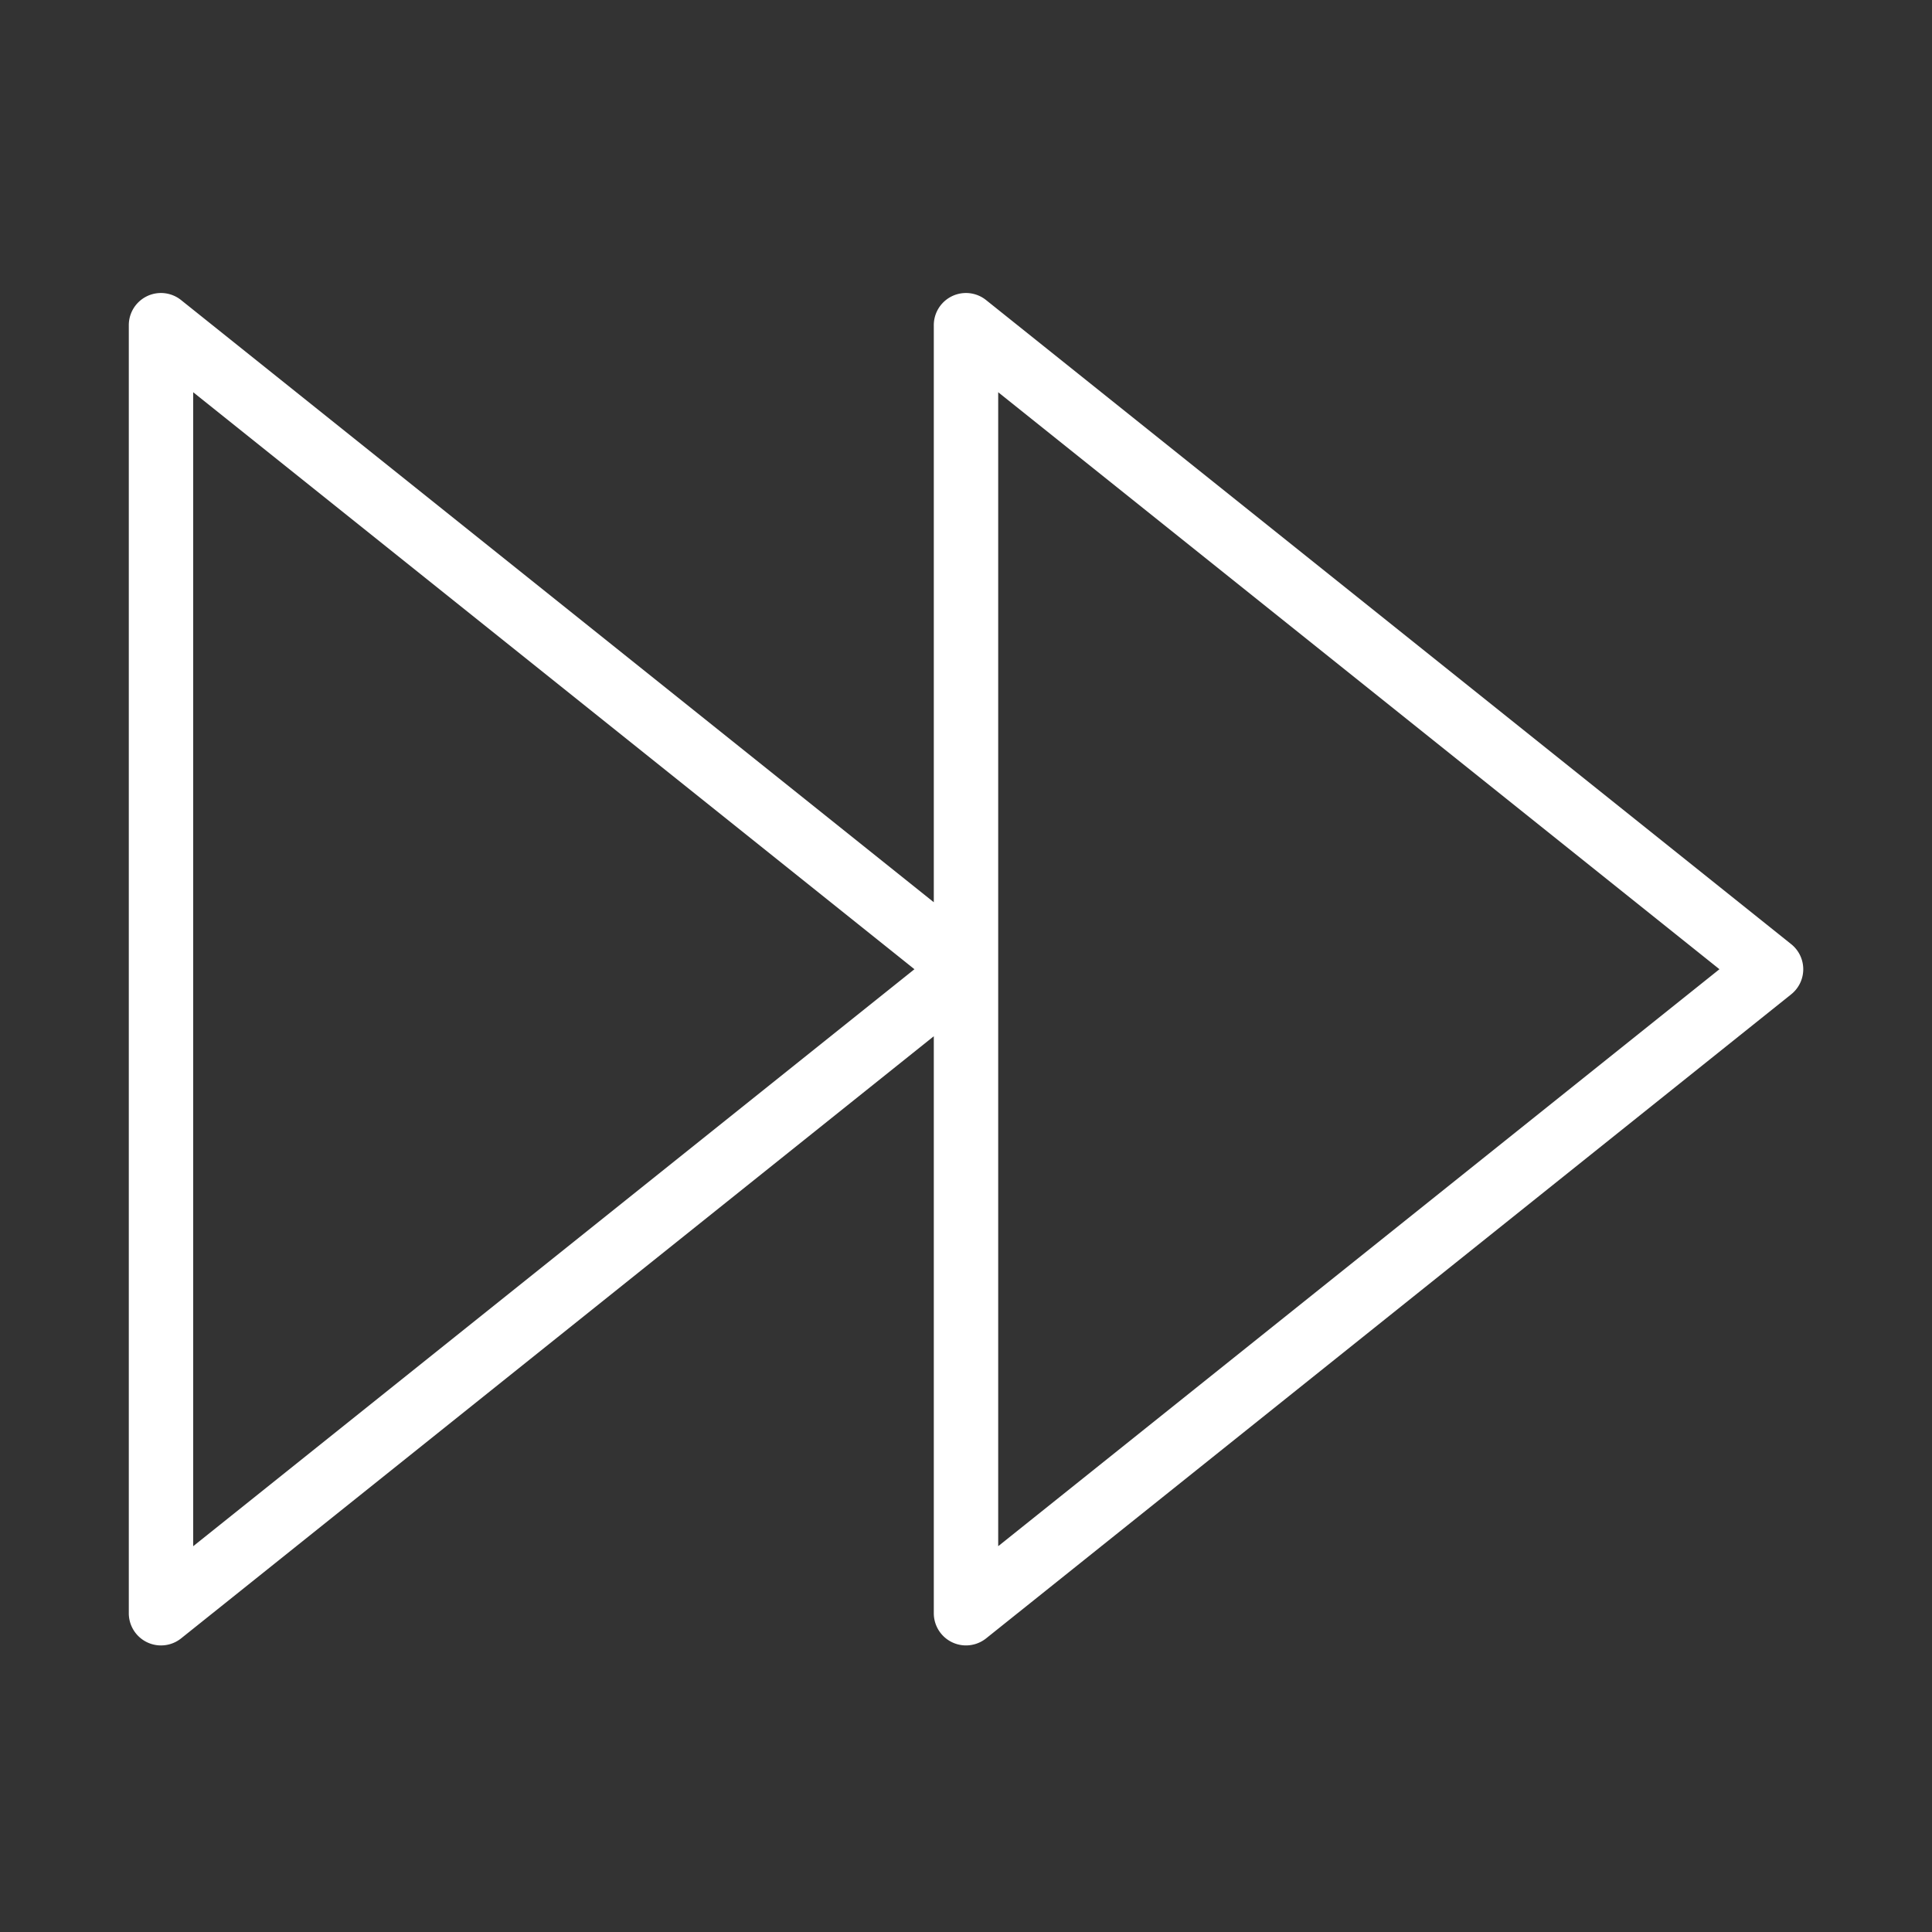<?xml version="1.0" standalone="no"?><!DOCTYPE svg PUBLIC "-//W3C//DTD SVG 1.1//EN" "http://www.w3.org/Graphics/SVG/1.1/DTD/svg11.dtd"><svg t="1618125887336" class="icon" viewBox="0 0 1024 1024" version="1.1" xmlns="http://www.w3.org/2000/svg" p-id="908" xmlns:xlink="http://www.w3.org/1999/xlink" width="32" height="32"><rect x="0" y="0" width="1024" height="1024" fill="#333333" stroke="none"/><defs><style type="text/css"></style></defs><path d="M512 872.107a17.067 17.067 0 0 1-17.067-17.067V549.222l-398.933 319.147A17.067 17.067 0 0 1 68.267 855.04v-682.667a17.05 17.05 0 0 1 27.733-13.312L494.933 478.208V172.373a17.05 17.05 0 0 1 27.733-13.312l426.667 341.333a17.015 17.015 0 0 1 0 26.641l-426.667 341.333A17.135 17.135 0 0 1 512 872.107z m17.067-358.4v305.801L911.343 513.707 529.067 207.889V513.707zM102.4 207.889v611.635L484.676 513.707 102.4 207.889z" p-id="909" fill="#ffffff"></path></svg>